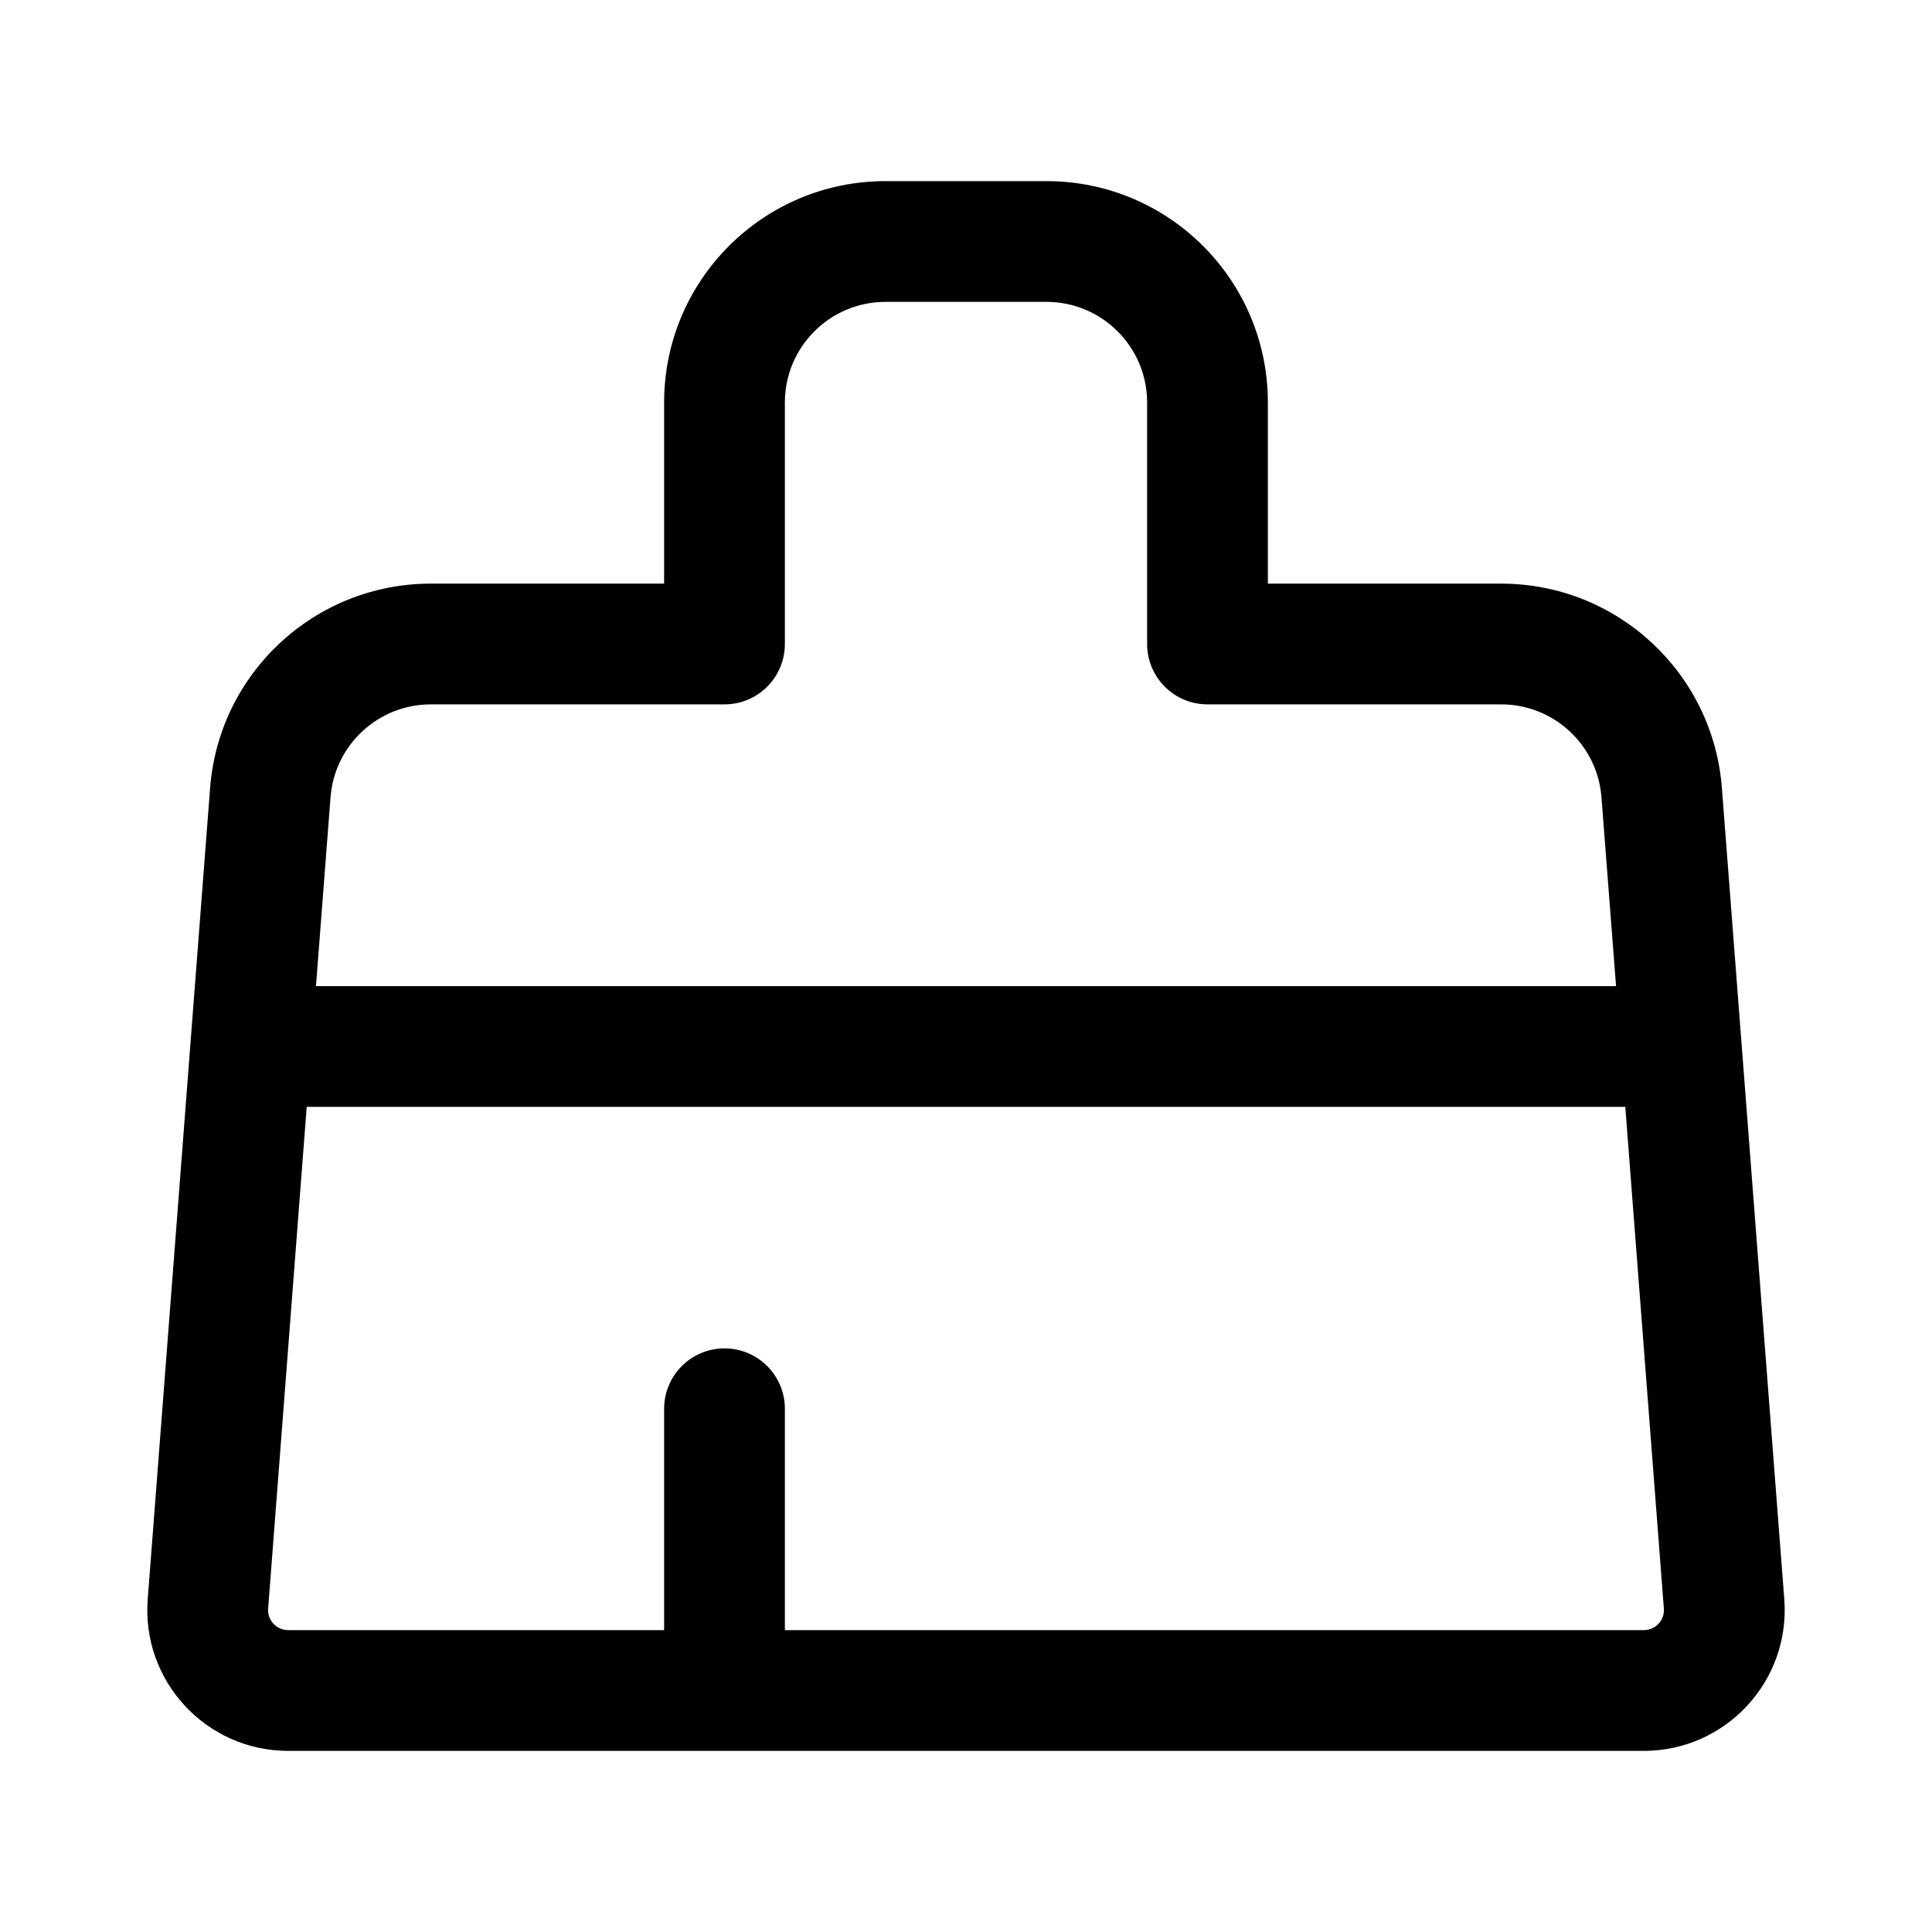 <svg width="24" height="24" viewBox="0 0 24 24" fill="none" xmlns="http://www.w3.org/2000/svg">
<path fill-rule="evenodd" clip-rule="evenodd" d="M11 3.75C10.31 3.75 9.75 4.31 9.75 5V8C9.75 8.414 9.414 8.75 9 8.75H5.352C4.699 8.75 4.156 9.253 4.106 9.904L3.925 12.25H20.075L19.894 9.904C19.844 9.253 19.301 8.75 18.648 8.75H15C14.586 8.75 14.25 8.414 14.25 8V5C14.25 4.31 13.69 3.75 13 3.75H11ZM20.19 13.75H3.81L3.331 19.981C3.319 20.126 3.434 20.25 3.58 20.25H8.25V17.5C8.25 17.086 8.586 16.75 9 16.75C9.414 16.75 9.75 17.086 9.75 17.5V20.25H20.42C20.566 20.25 20.681 20.126 20.669 19.981L20.19 13.75ZM8.25 5C8.25 3.481 9.481 2.25 11 2.25H13C14.519 2.25 15.75 3.481 15.75 5V7.25H18.648C20.085 7.25 21.28 8.356 21.39 9.789L22.165 19.866C22.243 20.882 21.439 21.75 20.42 21.75H3.58C2.56 21.75 1.757 20.882 1.835 19.866L2.61 9.789C2.72 8.356 3.915 7.25 5.352 7.25H8.25V5Z" fill="black"/>
</svg>
